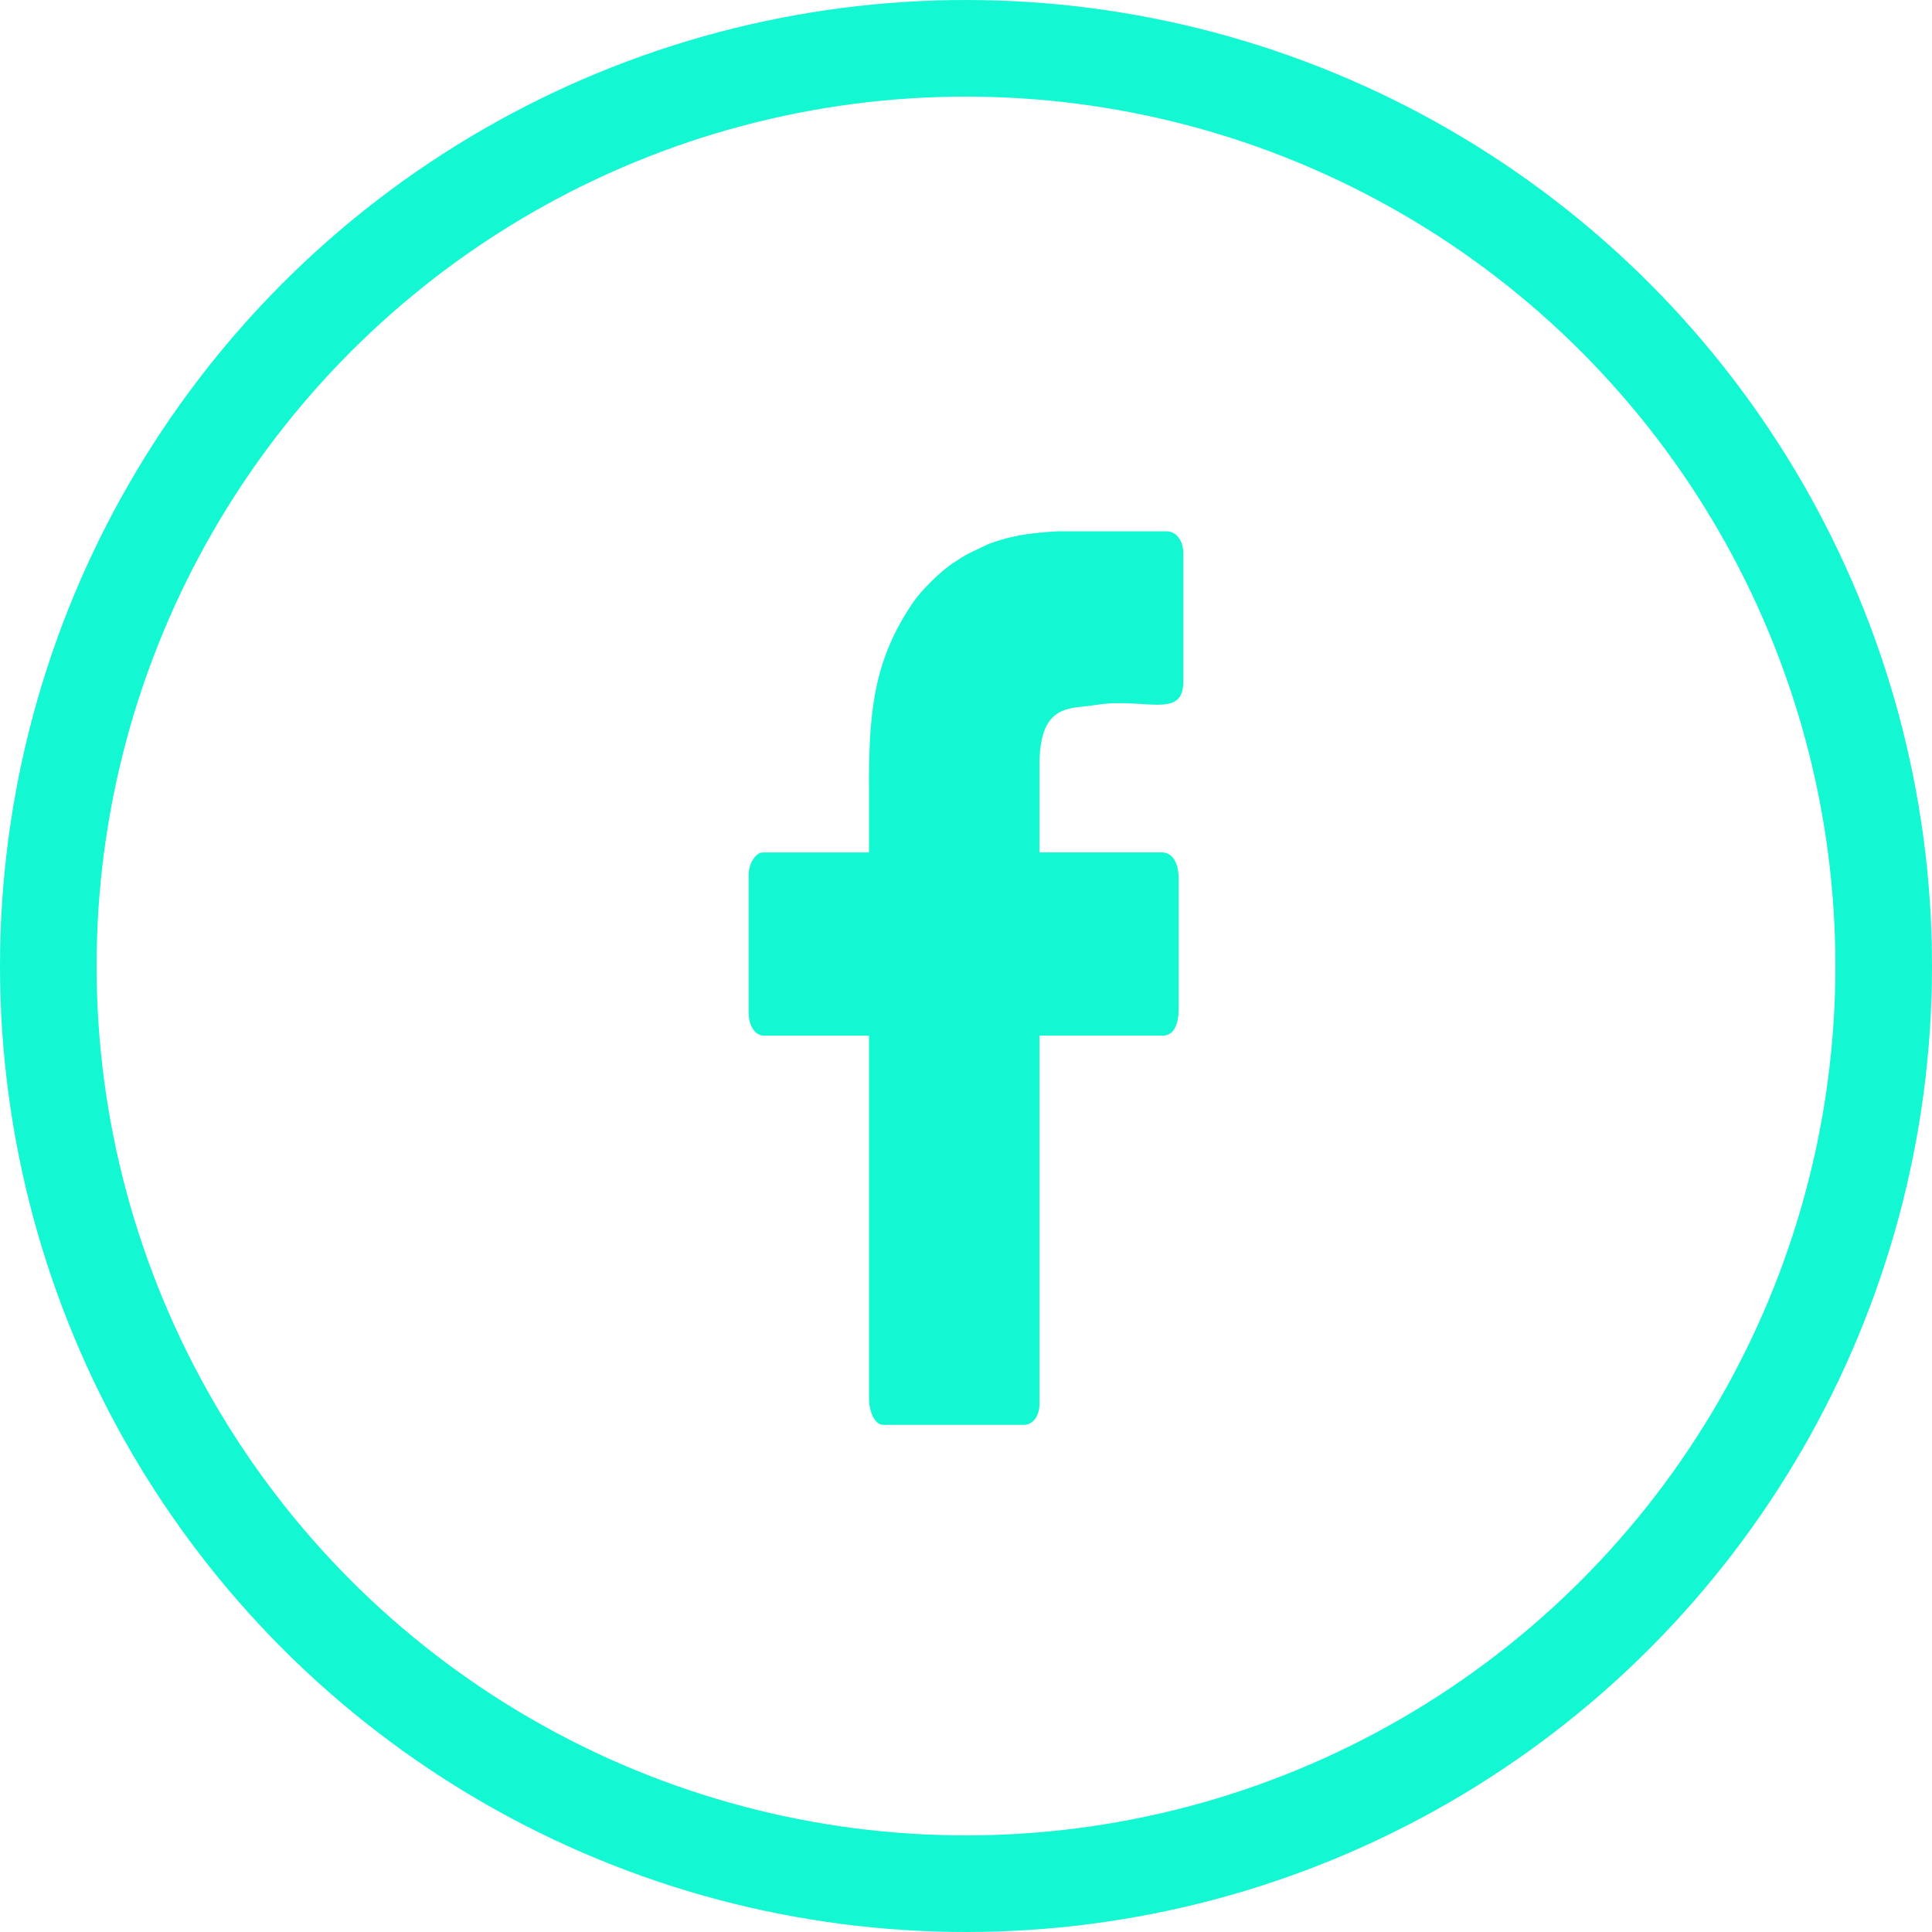 <svg width="60" height="60" viewBox="0 0 60 60" fill="none" xmlns="http://www.w3.org/2000/svg">
<circle cx="30" cy="30" r="28.5" stroke="#13F7D2" stroke-width="3"/>
<path fill-rule="evenodd" clip-rule="evenodd" d="M26.989 24.251V26.473H23.687C23.489 26.473 23.25 26.781 23.25 27.177V31.459C23.25 31.815 23.42 32.163 23.735 32.163H26.989V43.438C26.989 43.841 27.166 44.25 27.426 44.25H31.797C32.101 44.25 32.282 43.949 32.282 43.6V32.162H36.118C36.479 32.162 36.603 31.76 36.603 31.349V27.284C36.603 26.847 36.449 26.472 36.069 26.472H32.282V23.762C32.282 21.815 33.241 22.025 34.01 21.896C35.527 21.643 36.75 22.365 36.75 21.161V17.204C36.75 16.812 36.556 16.5 36.216 16.5H32.864C32.269 16.531 31.714 16.594 31.262 16.717C30.637 16.885 30.646 16.929 30.116 17.173C29.941 17.254 29.77 17.378 29.612 17.478C29.233 17.719 28.608 18.334 28.346 18.722C27.186 20.437 26.988 21.963 26.988 24.253L26.989 24.251Z" fill="#13F7D2"/>
</svg>
